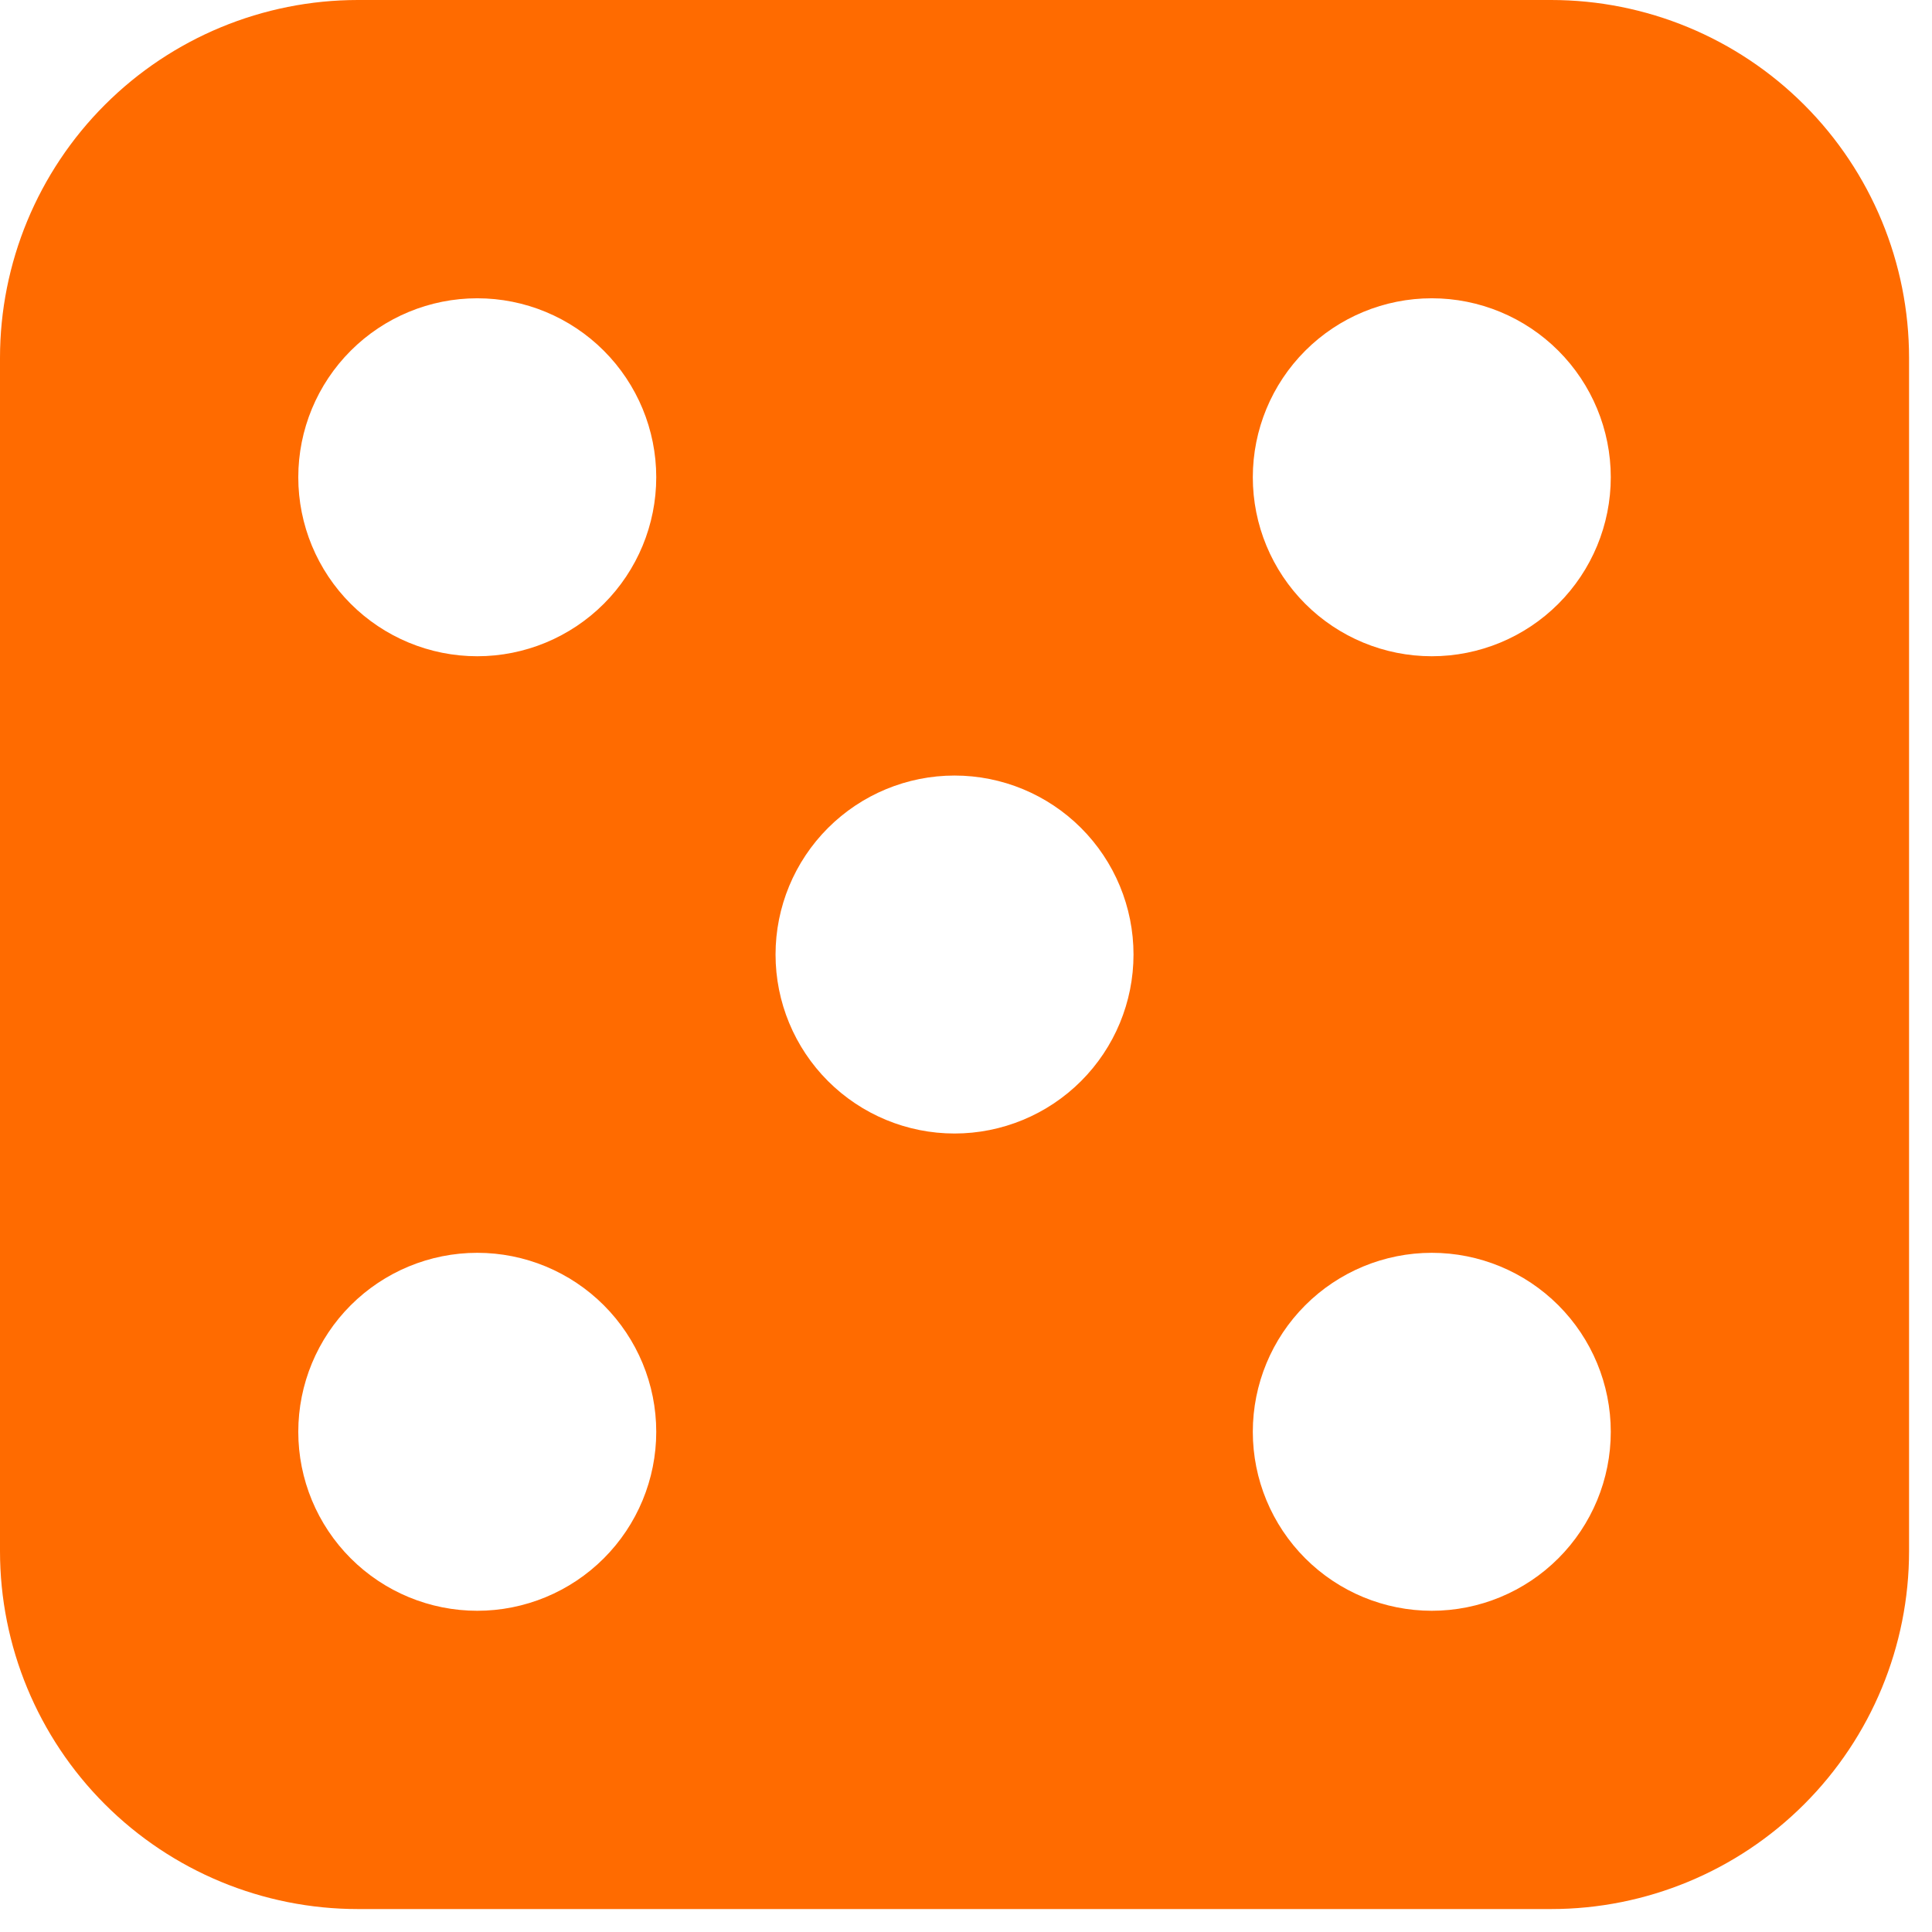 <svg width="64" height="64" viewBox="0 0 64 64" fill="none" xmlns="http://www.w3.org/2000/svg">
<path fill-rule="evenodd" clip-rule="evenodd" d="M11.857 0C8.713 0 5.697 1.249 3.473 3.473C1.249 5.697 0 8.713 0 11.857L0 51.383C0 54.527 1.249 57.543 3.473 59.767C5.697 61.991 8.713 63.24 11.857 63.24H51.383C54.527 63.24 57.543 61.991 59.767 59.767C61.991 57.543 63.24 54.527 63.24 51.383V11.857C63.24 8.713 61.991 5.697 59.767 3.473C57.543 1.249 54.527 0 51.383 0L11.857 0ZM21.739 15.81C21.739 17.382 21.114 18.89 20.002 20.002C18.89 21.114 17.382 21.739 15.81 21.739C14.238 21.739 12.73 21.114 11.618 20.002C10.506 18.89 9.881 17.382 9.881 15.81C9.881 14.238 10.506 12.73 11.618 11.618C12.73 10.506 14.238 9.881 15.81 9.881C17.382 9.881 18.89 10.506 20.002 11.618C21.114 12.73 21.739 14.238 21.739 15.81ZM53.359 15.81C53.359 17.382 52.734 18.89 51.622 20.002C50.51 21.114 49.002 21.739 47.43 21.739C45.858 21.739 44.35 21.114 43.238 20.002C42.126 18.89 41.501 17.382 41.501 15.81C41.501 14.238 42.126 12.73 43.238 11.618C44.35 10.506 45.858 9.881 47.43 9.881C49.002 9.881 50.51 10.506 51.622 11.618C52.734 12.73 53.359 14.238 53.359 15.81ZM47.43 53.359C49.002 53.359 50.51 52.734 51.622 51.622C52.734 50.51 53.359 49.002 53.359 47.43C53.359 45.858 52.734 44.35 51.622 43.238C50.51 42.126 49.002 41.501 47.43 41.501C45.858 41.501 44.35 42.126 43.238 43.238C42.126 44.35 41.501 45.858 41.501 47.43C41.501 49.002 42.126 50.51 43.238 51.622C44.35 52.734 45.858 53.359 47.43 53.359ZM21.739 47.43C21.739 49.002 21.114 50.51 20.002 51.622C18.89 52.734 17.382 53.359 15.81 53.359C14.238 53.359 12.73 52.734 11.618 51.622C10.506 50.51 9.881 49.002 9.881 47.43C9.881 45.858 10.506 44.35 11.618 43.238C12.73 42.126 14.238 41.501 15.81 41.501C17.382 41.501 18.89 42.126 20.002 43.238C21.114 44.35 21.739 45.858 21.739 47.43ZM31.62 37.549C33.192 37.549 34.7 36.924 35.812 35.812C36.924 34.7 37.549 33.192 37.549 31.62C37.549 30.048 36.924 28.54 35.812 27.428C34.7 26.316 33.192 25.691 31.62 25.691C30.048 25.691 28.54 26.316 27.428 27.428C26.316 28.54 25.691 30.048 25.691 31.62C25.691 33.192 26.316 34.7 27.428 35.812C28.54 36.924 30.048 37.549 31.62 37.549Z" fill="#FF6B00"/>
</svg>
